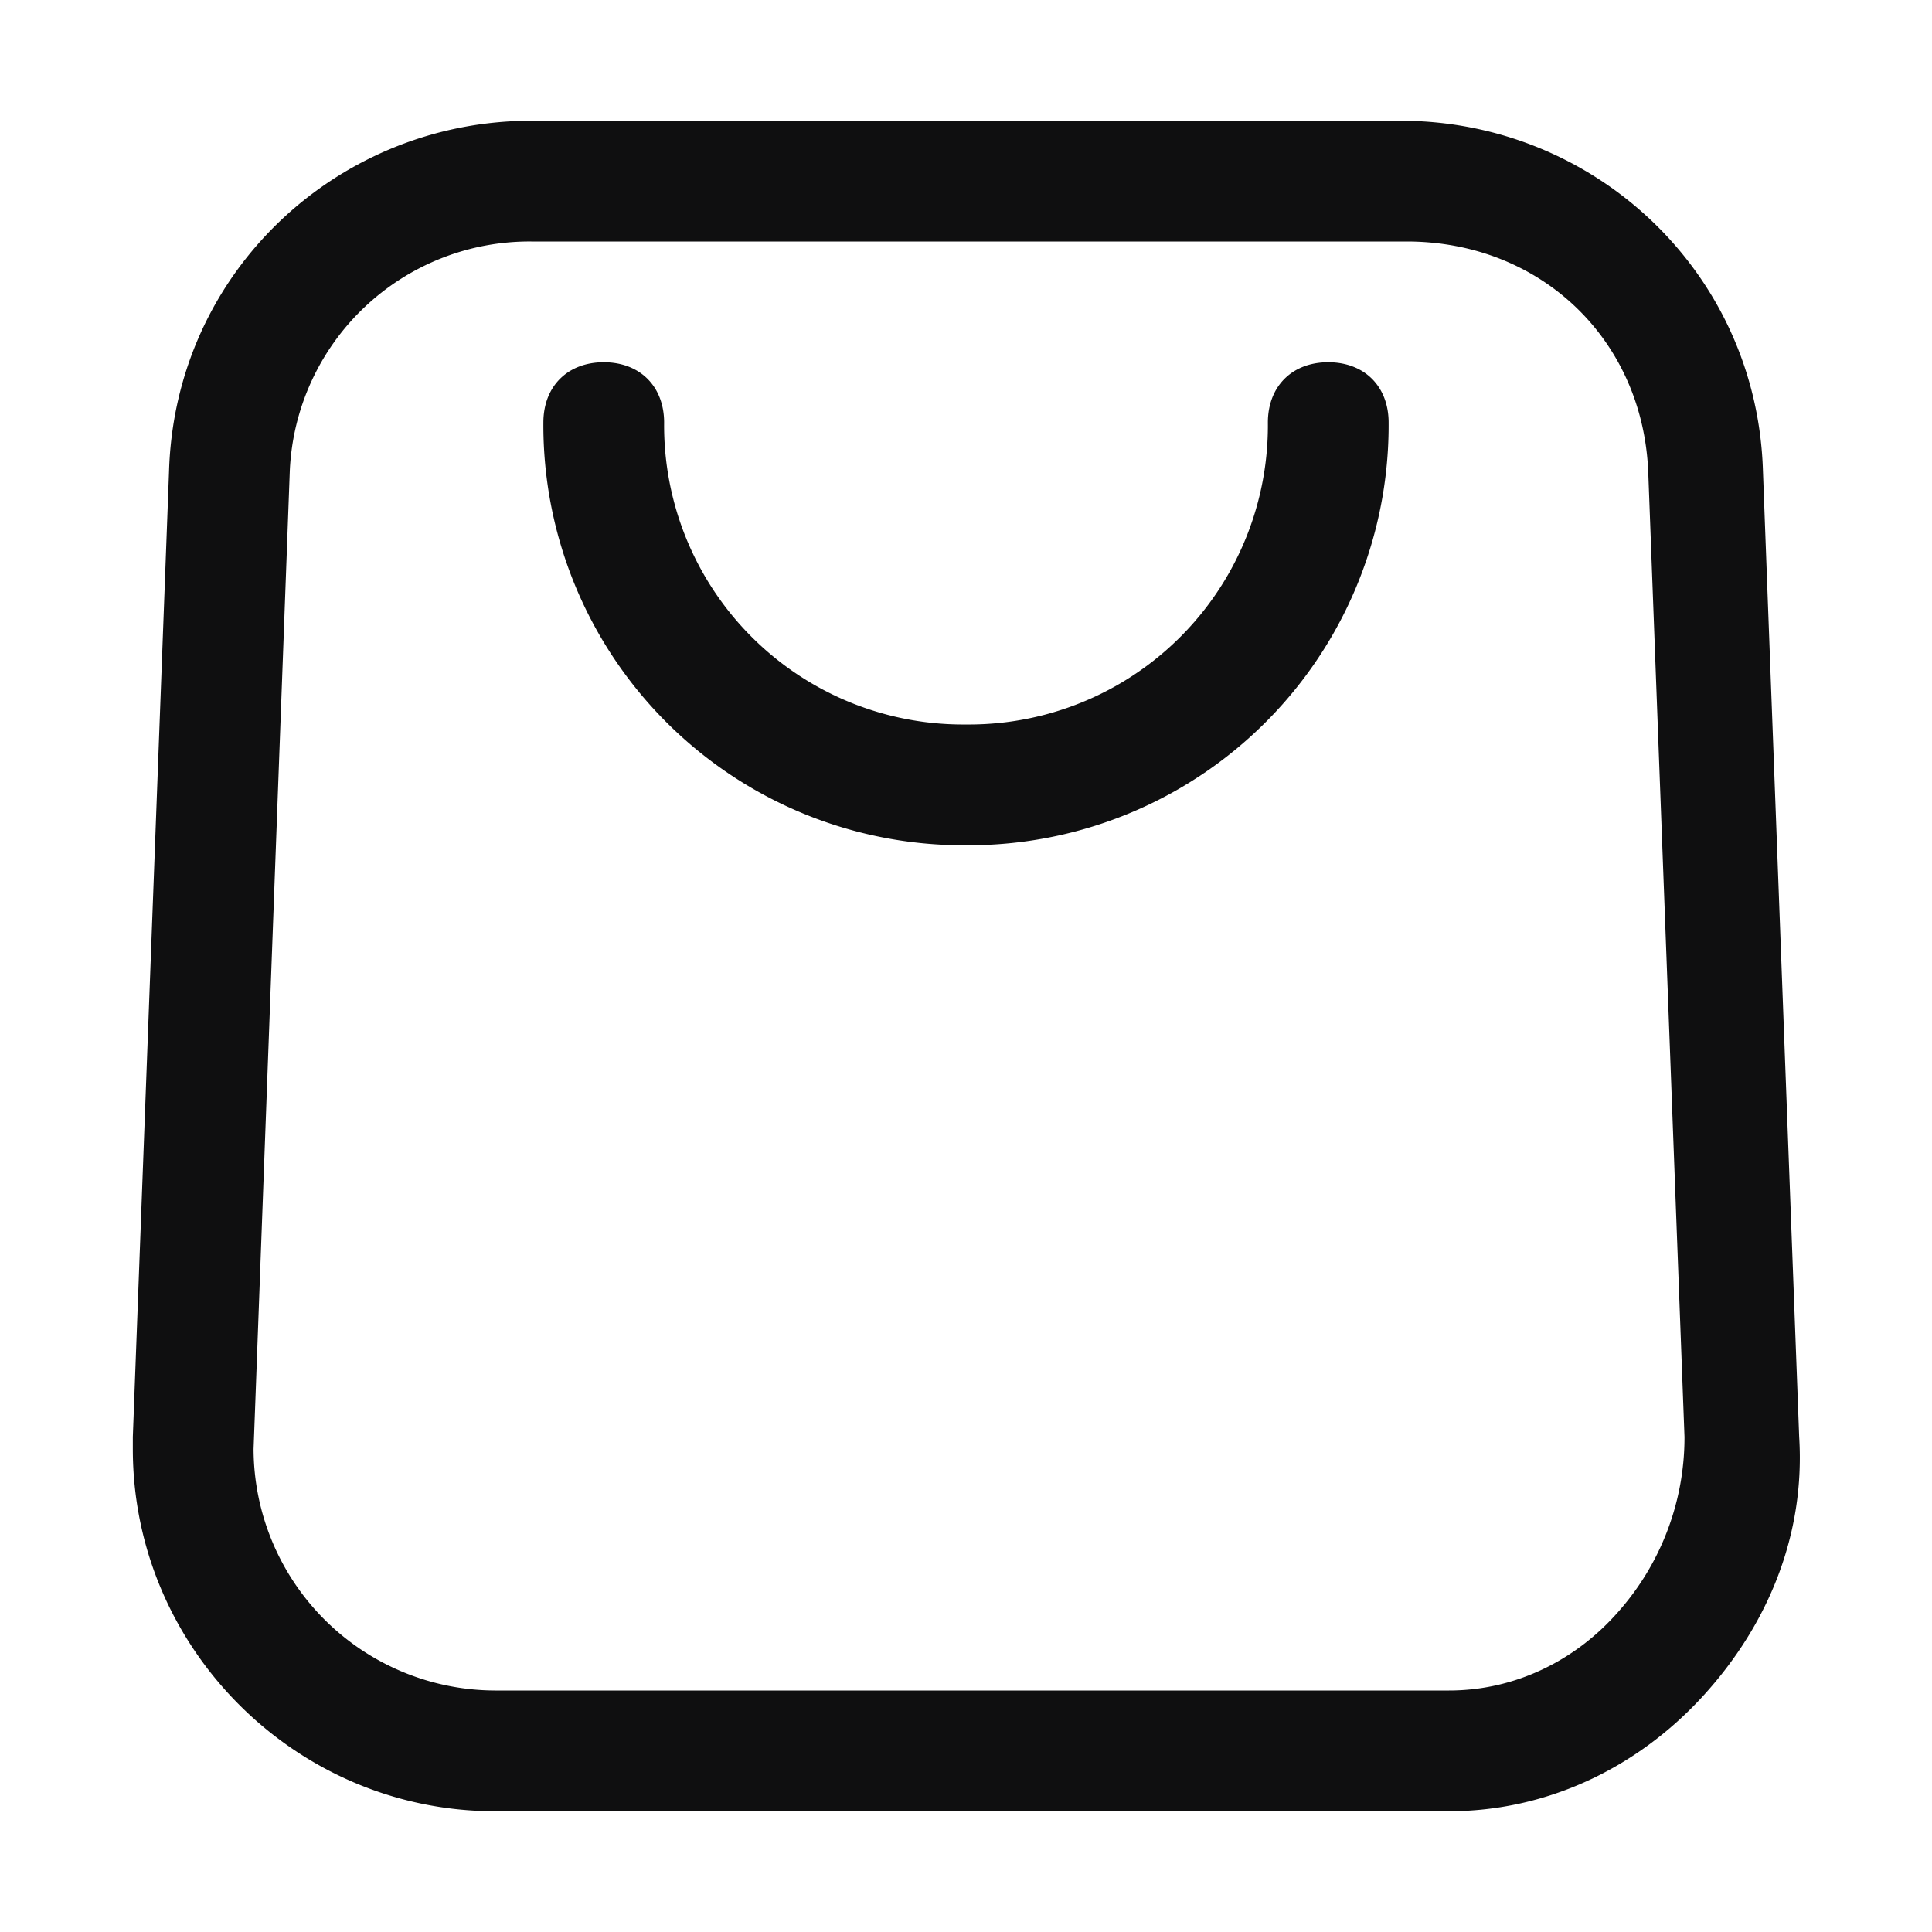 <svg width="28" height="28" fill="none" xmlns="http://www.w3.org/2000/svg"><path d="M20.825 26.25H7.175c-2.887 0-5.25-2.363-5.25-5.25v-.175l.525-14C2.538 3.937 4.9 1.75 7.7 1.75h12.6c2.8 0 5.162 2.188 5.25 5.075l.525 14c.088 1.4-.438 2.713-1.4 3.762-.963 1.05-2.275 1.663-3.675 1.663h-.175zM7.7 3.5a3.477 3.477 0 00-3.5 3.325L3.675 21a3.51 3.51 0 003.5 3.5H21c.962 0 1.837-.438 2.45-1.137a3.81 3.81 0 00.963-2.538l-.526-14C23.8 4.9 22.313 3.5 20.387 3.5H7.7z" fill="#0F0F10"/><path d="M14 12.25a6.087 6.087 0 01-6.125-6.125c0-.525.35-.875.875-.875s.875.35.875.875A4.333 4.333 0 0014 10.5a4.333 4.333 0 004.375-4.375c0-.525.35-.875.875-.875s.875.35.875.875A6.087 6.087 0 0114 12.25z" fill="#0F0F10"/></svg>